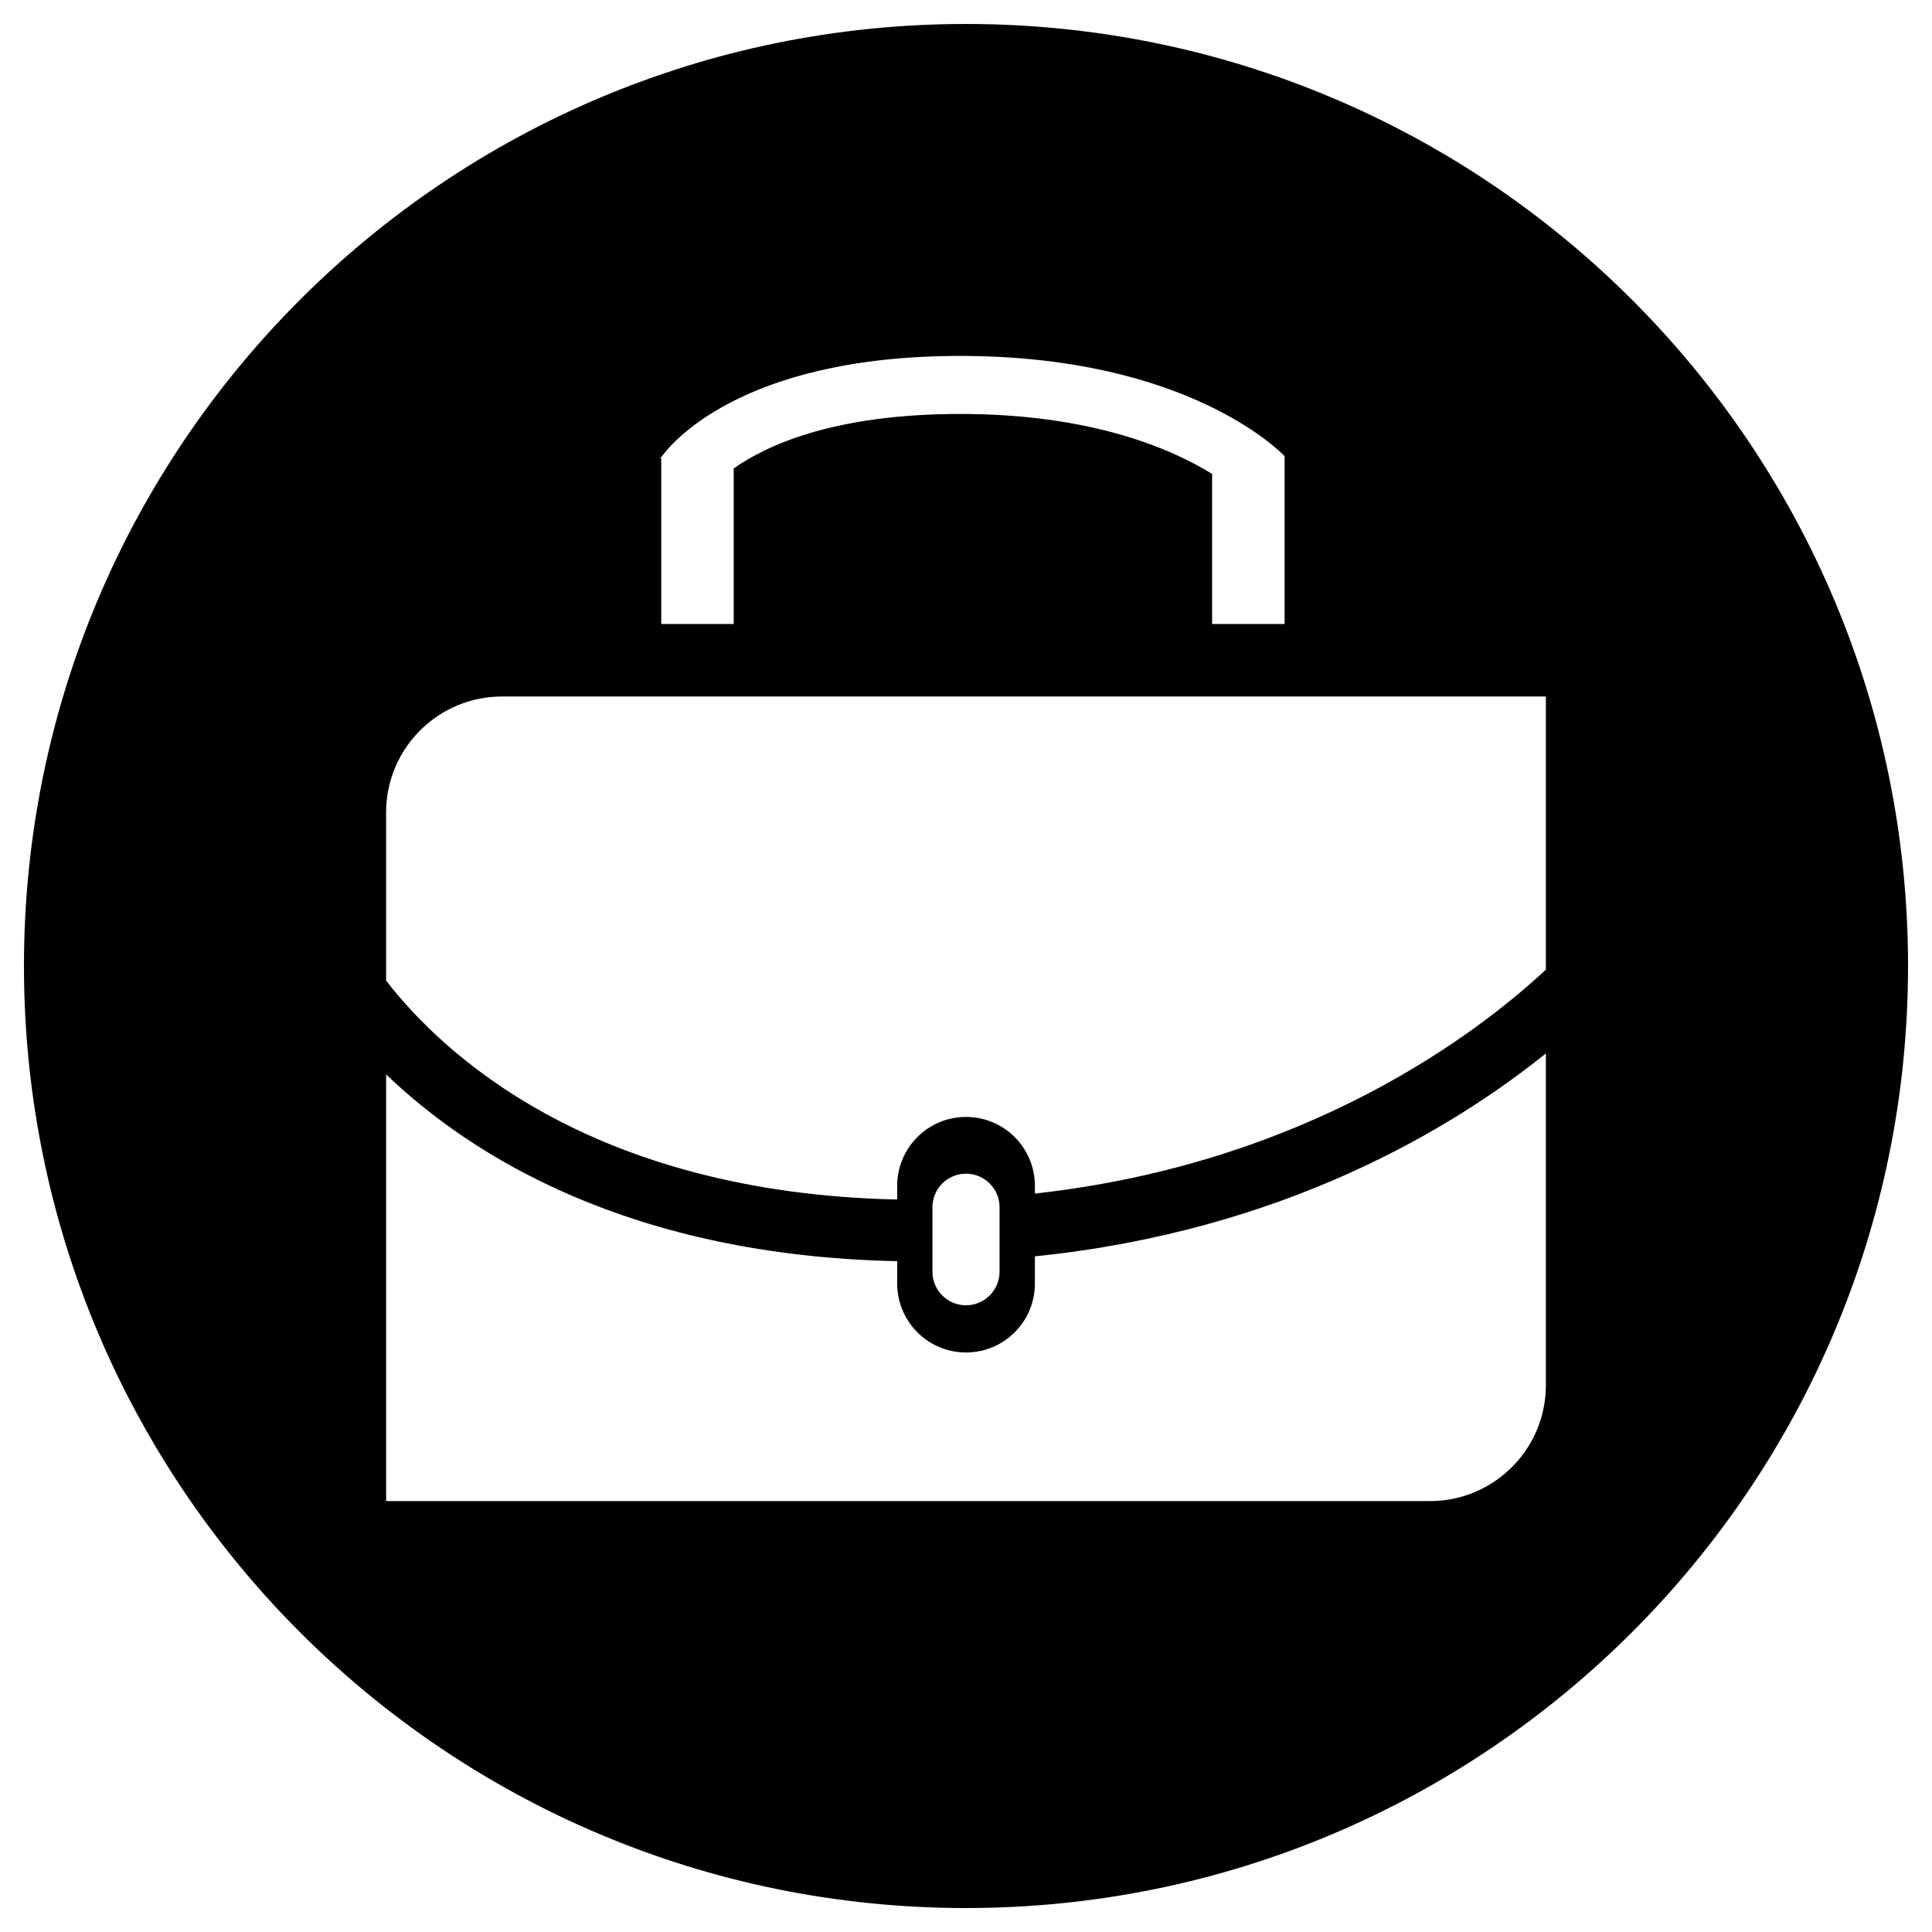 <?xml version="1.0" encoding="UTF-8"?>
<svg id="SVGRoot" width="512px" height="512px" version="1.1" viewBox="0 0 512 512" xmlns="http://www.w3.org/2000/svg">
 <path d="m256 6.352c-137.88-4.791e-4 -249.65 111.77-249.65 249.65-4.805e-4 137.88 111.77 249.65 249.65 249.65 137.88 4.8e-4 249.65-111.77 249.65-249.65 4.8e-4 -137.88-111.77-249.65-249.65-249.65zm-1.523 87.973c60.256 0 85.008 25.544 86.025 26.633l-0.24 0.225h0.168v44.182h-19.207v-39.768c-10.442-6.455-31.567-15.895-66.746-15.895-33.723 0-51.539 8.435-60.037 14.438v41.225h-19.209v-43.764l-0.191-0.135c0.021-0.035 0.121-0.176 0.191-0.275v-0.014h0.008c1.944-2.8 20.431-26.852 79.238-26.852zm-121.42 90.254h276.62v46.096 19.209 7.082c-17.936 16.713-63.105 51.35-135.42 59.346v-2.072c0-10.067-8.168-18.24-18.25-18.24-10.075 0-18.246 8.173-18.246 18.24v3.648c-81.784-1.782-120.94-39.216-135.44-58.021v-9.977-19.207-15.371c0-16.982 13.764-30.732 30.738-30.732zm276.62 94.602v87.891c0 16.968-13.764 30.734-30.725 30.734h-276.62v-113.07c22.609 21.704 64.71 48.025 135.43 49.488v5.939c0 10.089 8.172 18.254 18.246 18.254 10.075 0 18.248-8.165 18.248-18.254v-7.219c65.983-6.731 110.85-34.034 135.42-53.766zm-153.68 31.857c4.907 0 8.895 3.986 8.895 8.893v17.088c0 4.913-3.988 8.895-8.895 8.895-4.913 0-8.893-3.988-8.893-8.895v-17.088c0-4.913 3.979-8.893 8.893-8.893z" style="paint-order:normal"/>
 <g transform="matrix(.658 0 0 .658 87.479 87.478)"></g>
 <g transform="matrix(7.07 0 0 7.07 -322.25 121.06)"></g>
</svg>
